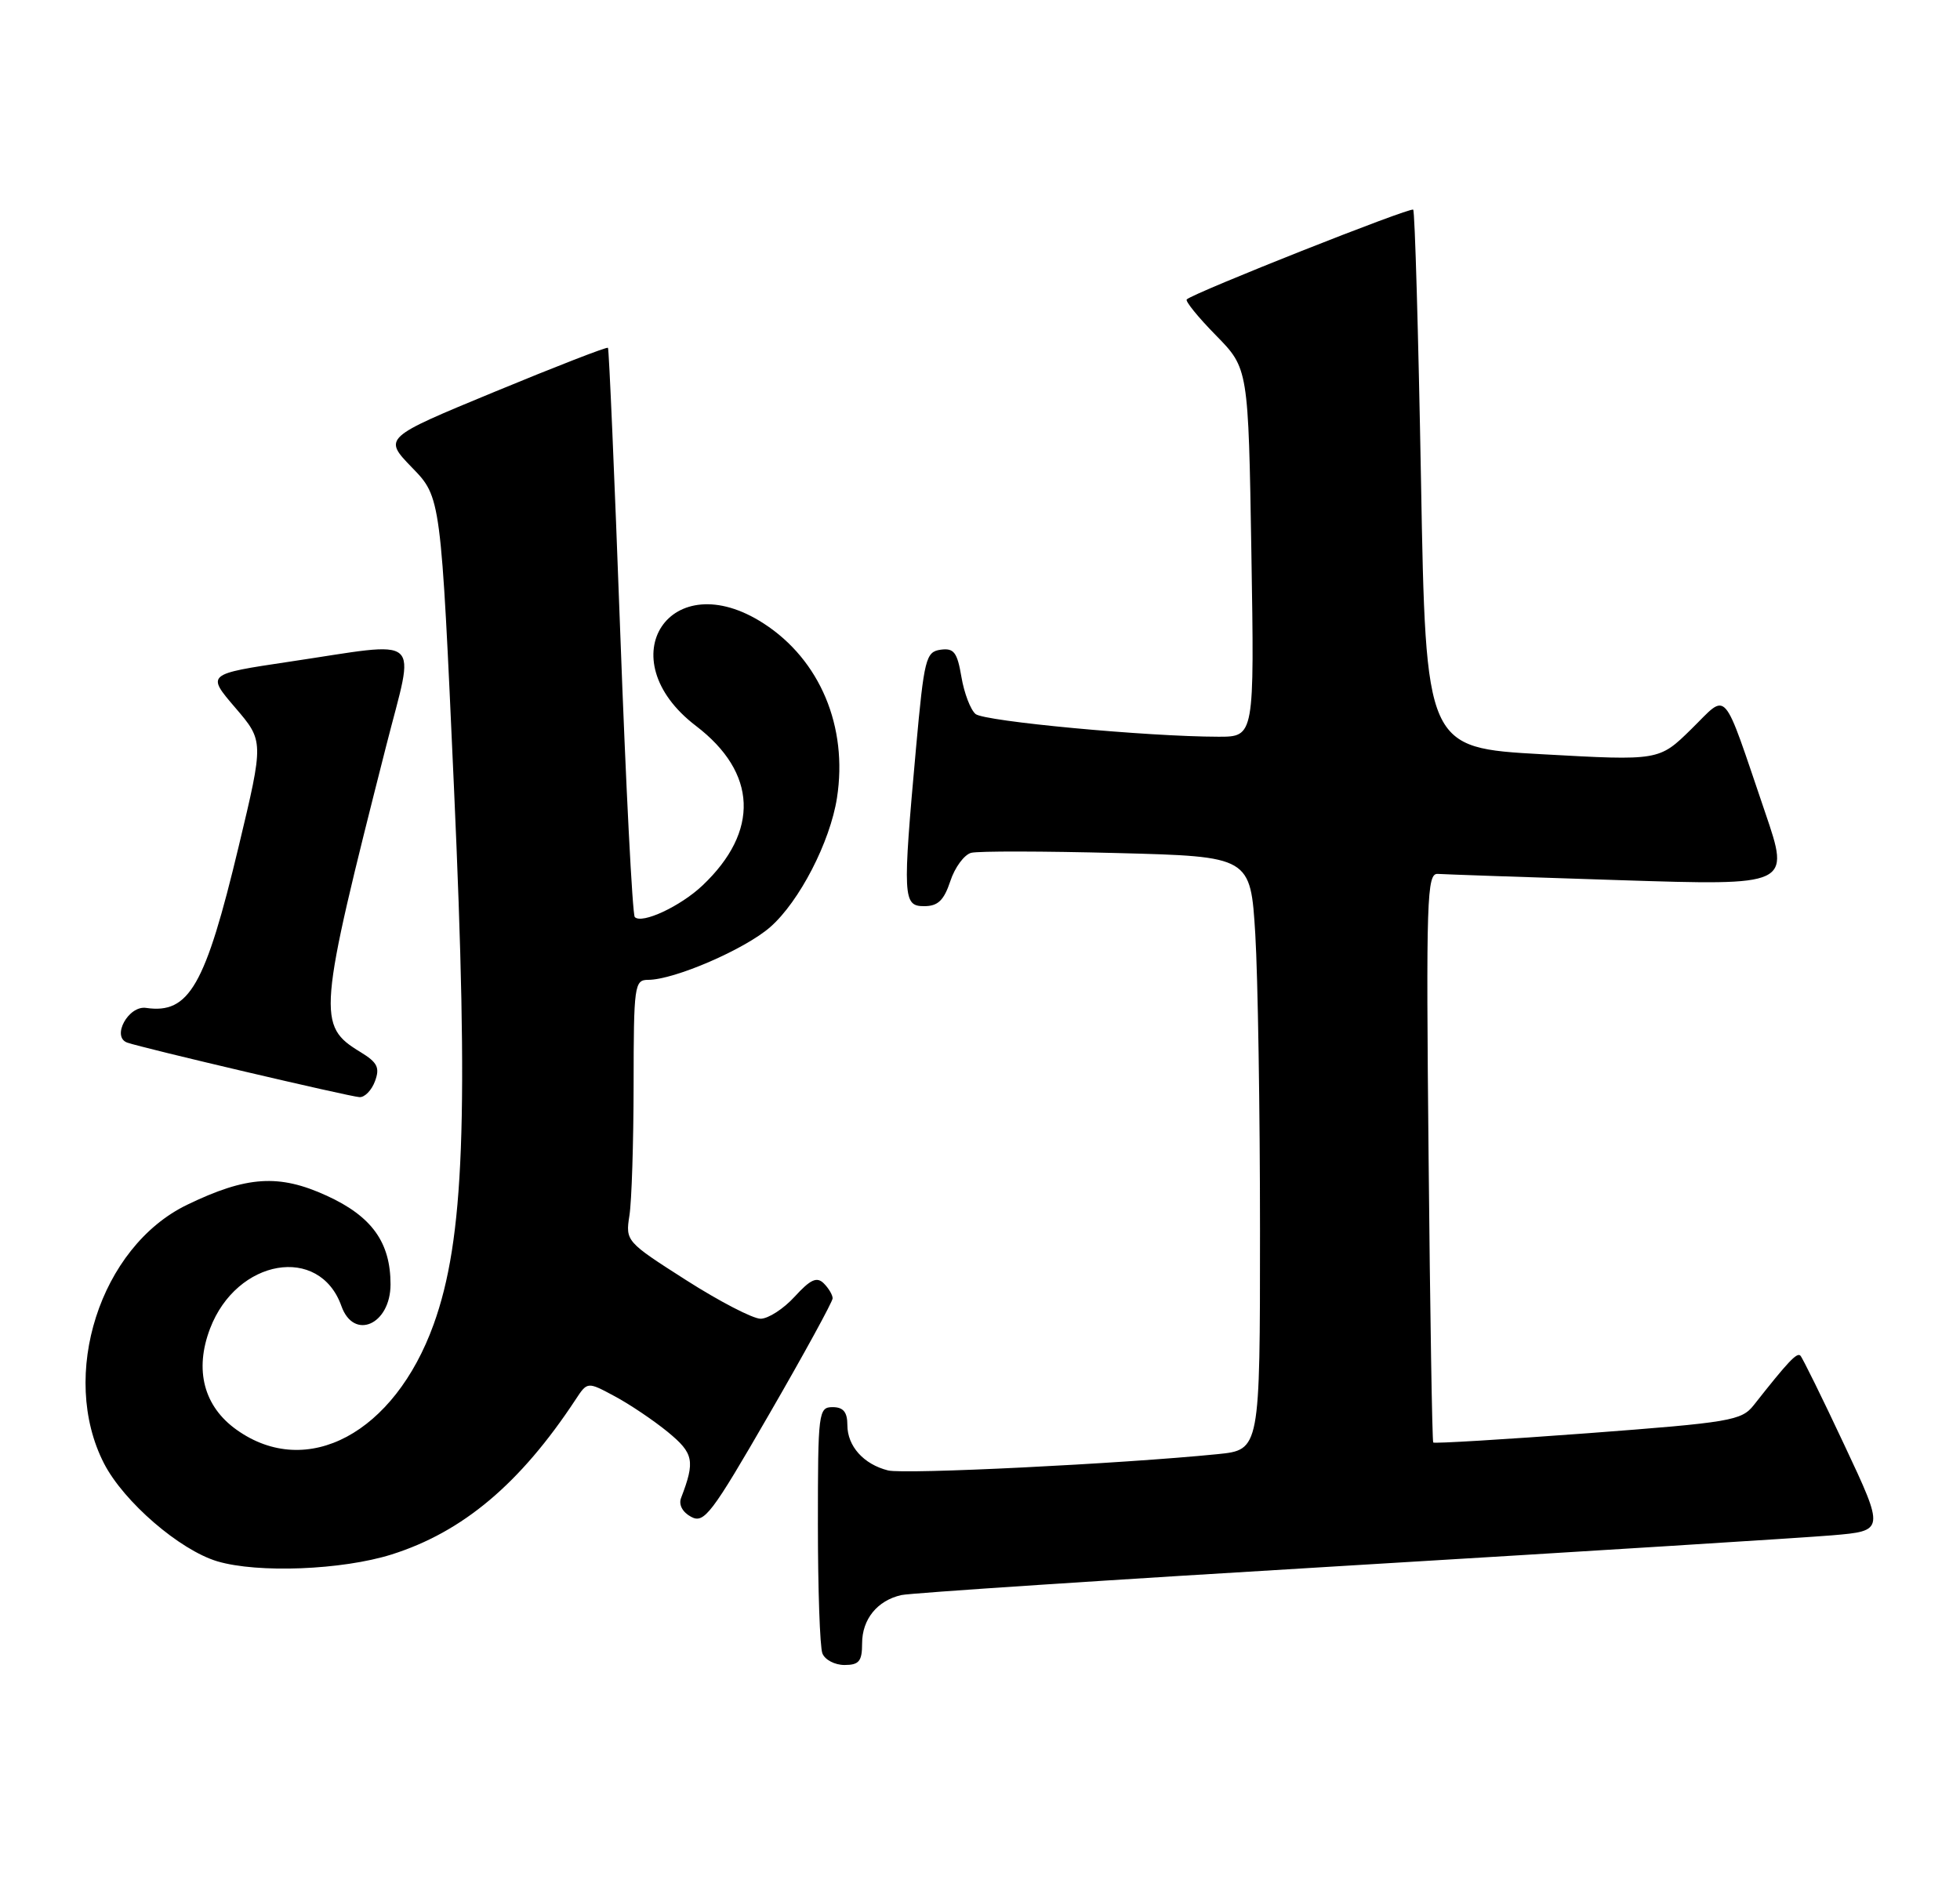 <?xml version="1.0" encoding="UTF-8" standalone="no"?>
<!DOCTYPE svg PUBLIC "-//W3C//DTD SVG 1.1//EN" "http://www.w3.org/Graphics/SVG/1.1/DTD/svg11.dtd" >
<svg xmlns="http://www.w3.org/2000/svg" xmlns:xlink="http://www.w3.org/1999/xlink" version="1.1" viewBox="0 0 266 256">
 <g >
 <path fill="currentColor"
d=" M 117.00 223.07 C 117.00 219.79 119.06 217.25 122.32 216.51 C 123.52 216.23 150.82 214.43 183.00 212.51 C 215.18 210.58 244.71 208.73 248.64 208.40 C 255.78 207.79 255.78 207.79 250.31 196.15 C 247.31 189.75 244.62 184.29 244.34 184.01 C 243.87 183.54 242.70 184.77 238.00 190.74 C 236.35 192.83 234.82 193.08 215.49 194.54 C 204.09 195.39 194.65 195.96 194.51 195.80 C 194.37 195.63 194.08 178.18 193.88 157.00 C 193.53 121.88 193.64 118.51 195.13 118.62 C 196.03 118.68 207.15 119.07 219.85 119.47 C 242.94 120.21 242.94 120.21 239.58 110.35 C 233.62 92.87 234.61 93.99 229.54 98.96 C 225.16 103.26 225.16 103.26 209.33 102.38 C 193.50 101.50 193.50 101.50 192.85 65.18 C 192.49 45.21 192.02 28.68 191.79 28.46 C 191.41 28.08 162.07 39.71 161.06 40.64 C 160.82 40.86 162.60 43.06 165.02 45.52 C 169.42 50.01 169.42 50.01 169.83 75.00 C 170.24 100.00 170.24 100.00 165.37 100.00 C 155.74 99.99 133.61 97.92 132.40 96.92 C 131.72 96.35 130.85 94.09 130.48 91.89 C 129.91 88.53 129.46 87.94 127.65 88.19 C 125.65 88.48 125.42 89.39 124.32 101.50 C 122.48 121.88 122.54 123.00 125.42 123.00 C 127.29 123.00 128.10 122.22 128.97 119.61 C 129.58 117.74 130.86 116.01 131.80 115.76 C 132.75 115.51 141.66 115.53 151.62 115.79 C 169.71 116.26 169.71 116.26 170.36 126.79 C 170.71 132.58 171.00 150.70 171.00 167.06 C 171.00 196.80 171.00 196.80 165.25 197.38 C 152.21 198.69 122.73 200.15 120.52 199.59 C 117.21 198.76 115.00 196.30 115.00 193.43 C 115.00 191.67 114.45 191.00 113.00 191.00 C 111.08 191.00 111.00 191.67 111.00 206.92 C 111.00 215.67 111.27 223.55 111.61 224.42 C 111.94 225.29 113.29 226.00 114.61 226.00 C 116.59 226.00 117.00 225.49 117.00 223.07 Z  M 53.14 211.00 C 62.80 207.95 70.59 201.40 78.11 189.98 C 79.72 187.53 79.72 187.53 83.42 189.52 C 85.46 190.61 88.71 192.80 90.64 194.38 C 94.15 197.27 94.36 198.30 92.43 203.33 C 92.08 204.24 92.63 205.27 93.80 205.89 C 95.56 206.84 96.56 205.52 104.37 191.99 C 109.12 183.78 113.00 176.68 113.00 176.23 C 113.00 175.77 112.46 174.86 111.80 174.20 C 110.86 173.26 109.99 173.66 107.85 176.00 C 106.35 177.65 104.26 179.00 103.22 179.00 C 102.18 179.00 97.62 176.64 93.10 173.75 C 84.97 168.56 84.88 168.46 85.42 165.00 C 85.73 163.07 85.98 155.09 85.99 147.25 C 86.00 133.76 86.10 133.00 87.96 133.00 C 91.51 133.00 101.10 128.85 104.54 125.83 C 108.49 122.36 112.66 114.28 113.59 108.30 C 115.09 98.64 111.29 89.58 103.66 84.64 C 90.99 76.42 82.42 89.35 94.45 98.53 C 102.77 104.88 103.10 112.84 95.34 120.19 C 92.35 123.02 87.12 125.46 86.15 124.48 C 85.83 124.16 84.94 106.71 84.17 85.70 C 83.40 64.69 82.65 47.37 82.51 47.21 C 82.37 47.05 75.45 49.74 67.13 53.18 C 52.01 59.43 52.01 59.43 55.92 63.47 C 59.84 67.50 59.84 67.50 61.61 106.90 C 63.63 151.79 63.00 168.27 58.85 179.77 C 53.52 194.54 41.67 200.88 32.12 194.08 C 27.66 190.91 26.36 185.96 28.51 180.33 C 32.13 170.85 43.36 168.92 46.33 177.27 C 48.01 182.01 53.00 179.80 53.00 174.33 C 53.00 168.63 50.46 165.10 44.34 162.30 C 37.86 159.33 33.48 159.62 25.38 163.54 C 13.59 169.25 7.99 186.72 14.12 198.65 C 16.80 203.85 24.39 210.40 29.50 211.93 C 35.00 213.56 46.43 213.11 53.14 211.00 Z  M 50.89 146.76 C 51.58 144.91 51.22 144.21 48.93 142.81 C 43.00 139.21 43.12 137.80 52.41 101.25 C 56.33 85.82 57.77 87.07 39.26 89.82 C 28.02 91.50 28.02 91.50 31.92 96.05 C 35.81 100.59 35.81 100.59 32.40 114.86 C 27.86 133.84 25.67 137.66 19.83 136.81 C 17.43 136.45 15.09 140.74 17.27 141.52 C 19.28 142.24 47.39 148.84 48.78 148.92 C 49.49 148.97 50.44 147.99 50.89 146.76 Z "/>
</g>
</svg>